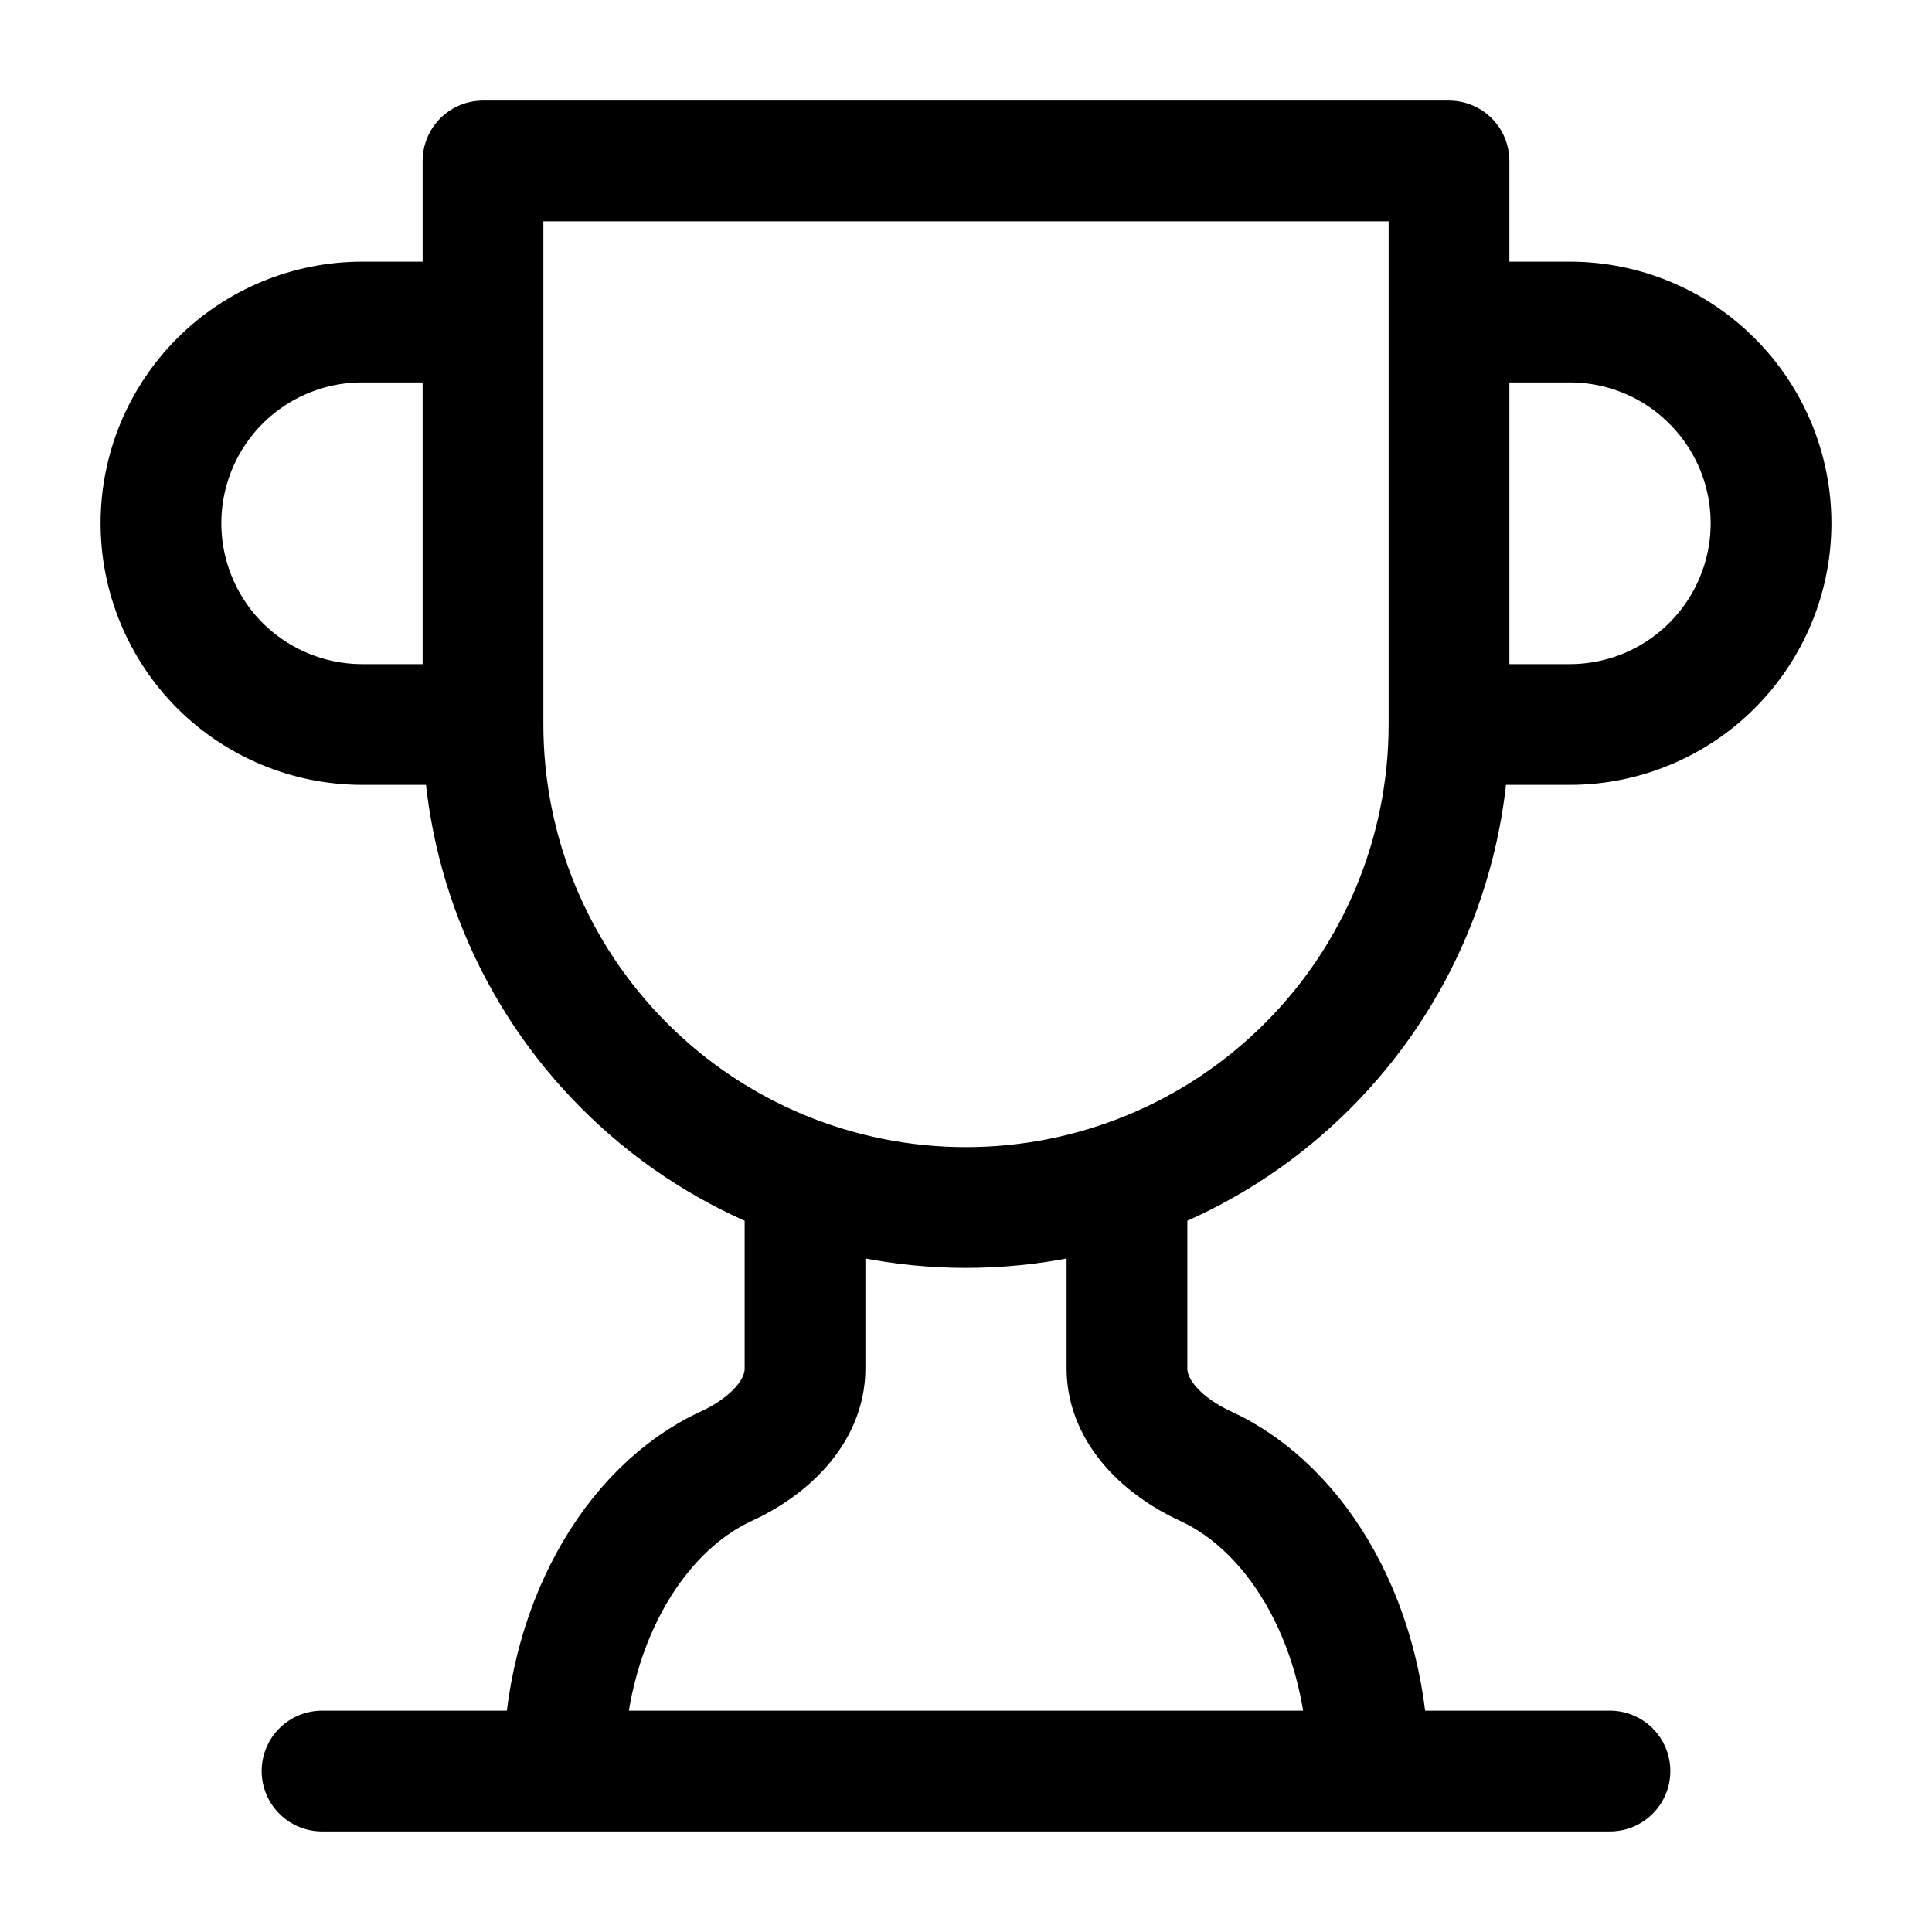 <svg width="16" height="16" viewBox="0 0 16 16" fill="none" xmlns="http://www.w3.org/2000/svg">
<g id="trophy" clip-path="url(#clip0_22_469)">
<path id="Vector" d="M4 6H3C2.558 6 2.134 5.824 1.821 5.512C1.509 5.199 1.333 4.775 1.333 4.333C1.333 3.891 1.509 3.467 1.821 3.155C2.134 2.842 2.558 2.667 3 2.667H4M4 6V1.333H12V6M4 6C4 7.061 4.421 8.078 5.172 8.828C5.922 9.579 6.939 10 8 10C9.061 10 10.078 9.579 10.828 8.828C11.579 8.078 12 7.061 12 6M12 6H13C13.442 6 13.866 5.824 14.178 5.512C14.491 5.199 14.667 4.775 14.667 4.333C14.667 3.891 14.491 3.467 14.178 3.155C13.866 2.842 13.442 2.667 13 2.667H12M2.667 14.667H13.333M6.667 9.773V11.333C6.667 11.7 6.353 11.987 6.02 12.14C5.233 12.5 4.667 13.493 4.667 14.667M9.333 9.773V11.333C9.333 11.7 9.647 11.987 9.98 12.14C10.767 12.5 11.333 13.493 11.333 14.667" stroke="#0C0A09" style="stroke:#0C0A09;stroke:color(display-p3 0.047 0.039 0.035);stroke-opacity:1;" stroke-linecap="round" stroke-linejoin="round"/>
</g>
<defs>
<clipPath id="clip0_22_469">
<rect width="16" height="16" fill="white" style="fill:white;fill-opacity:1;"/>
</clipPath>
</defs>
</svg>
